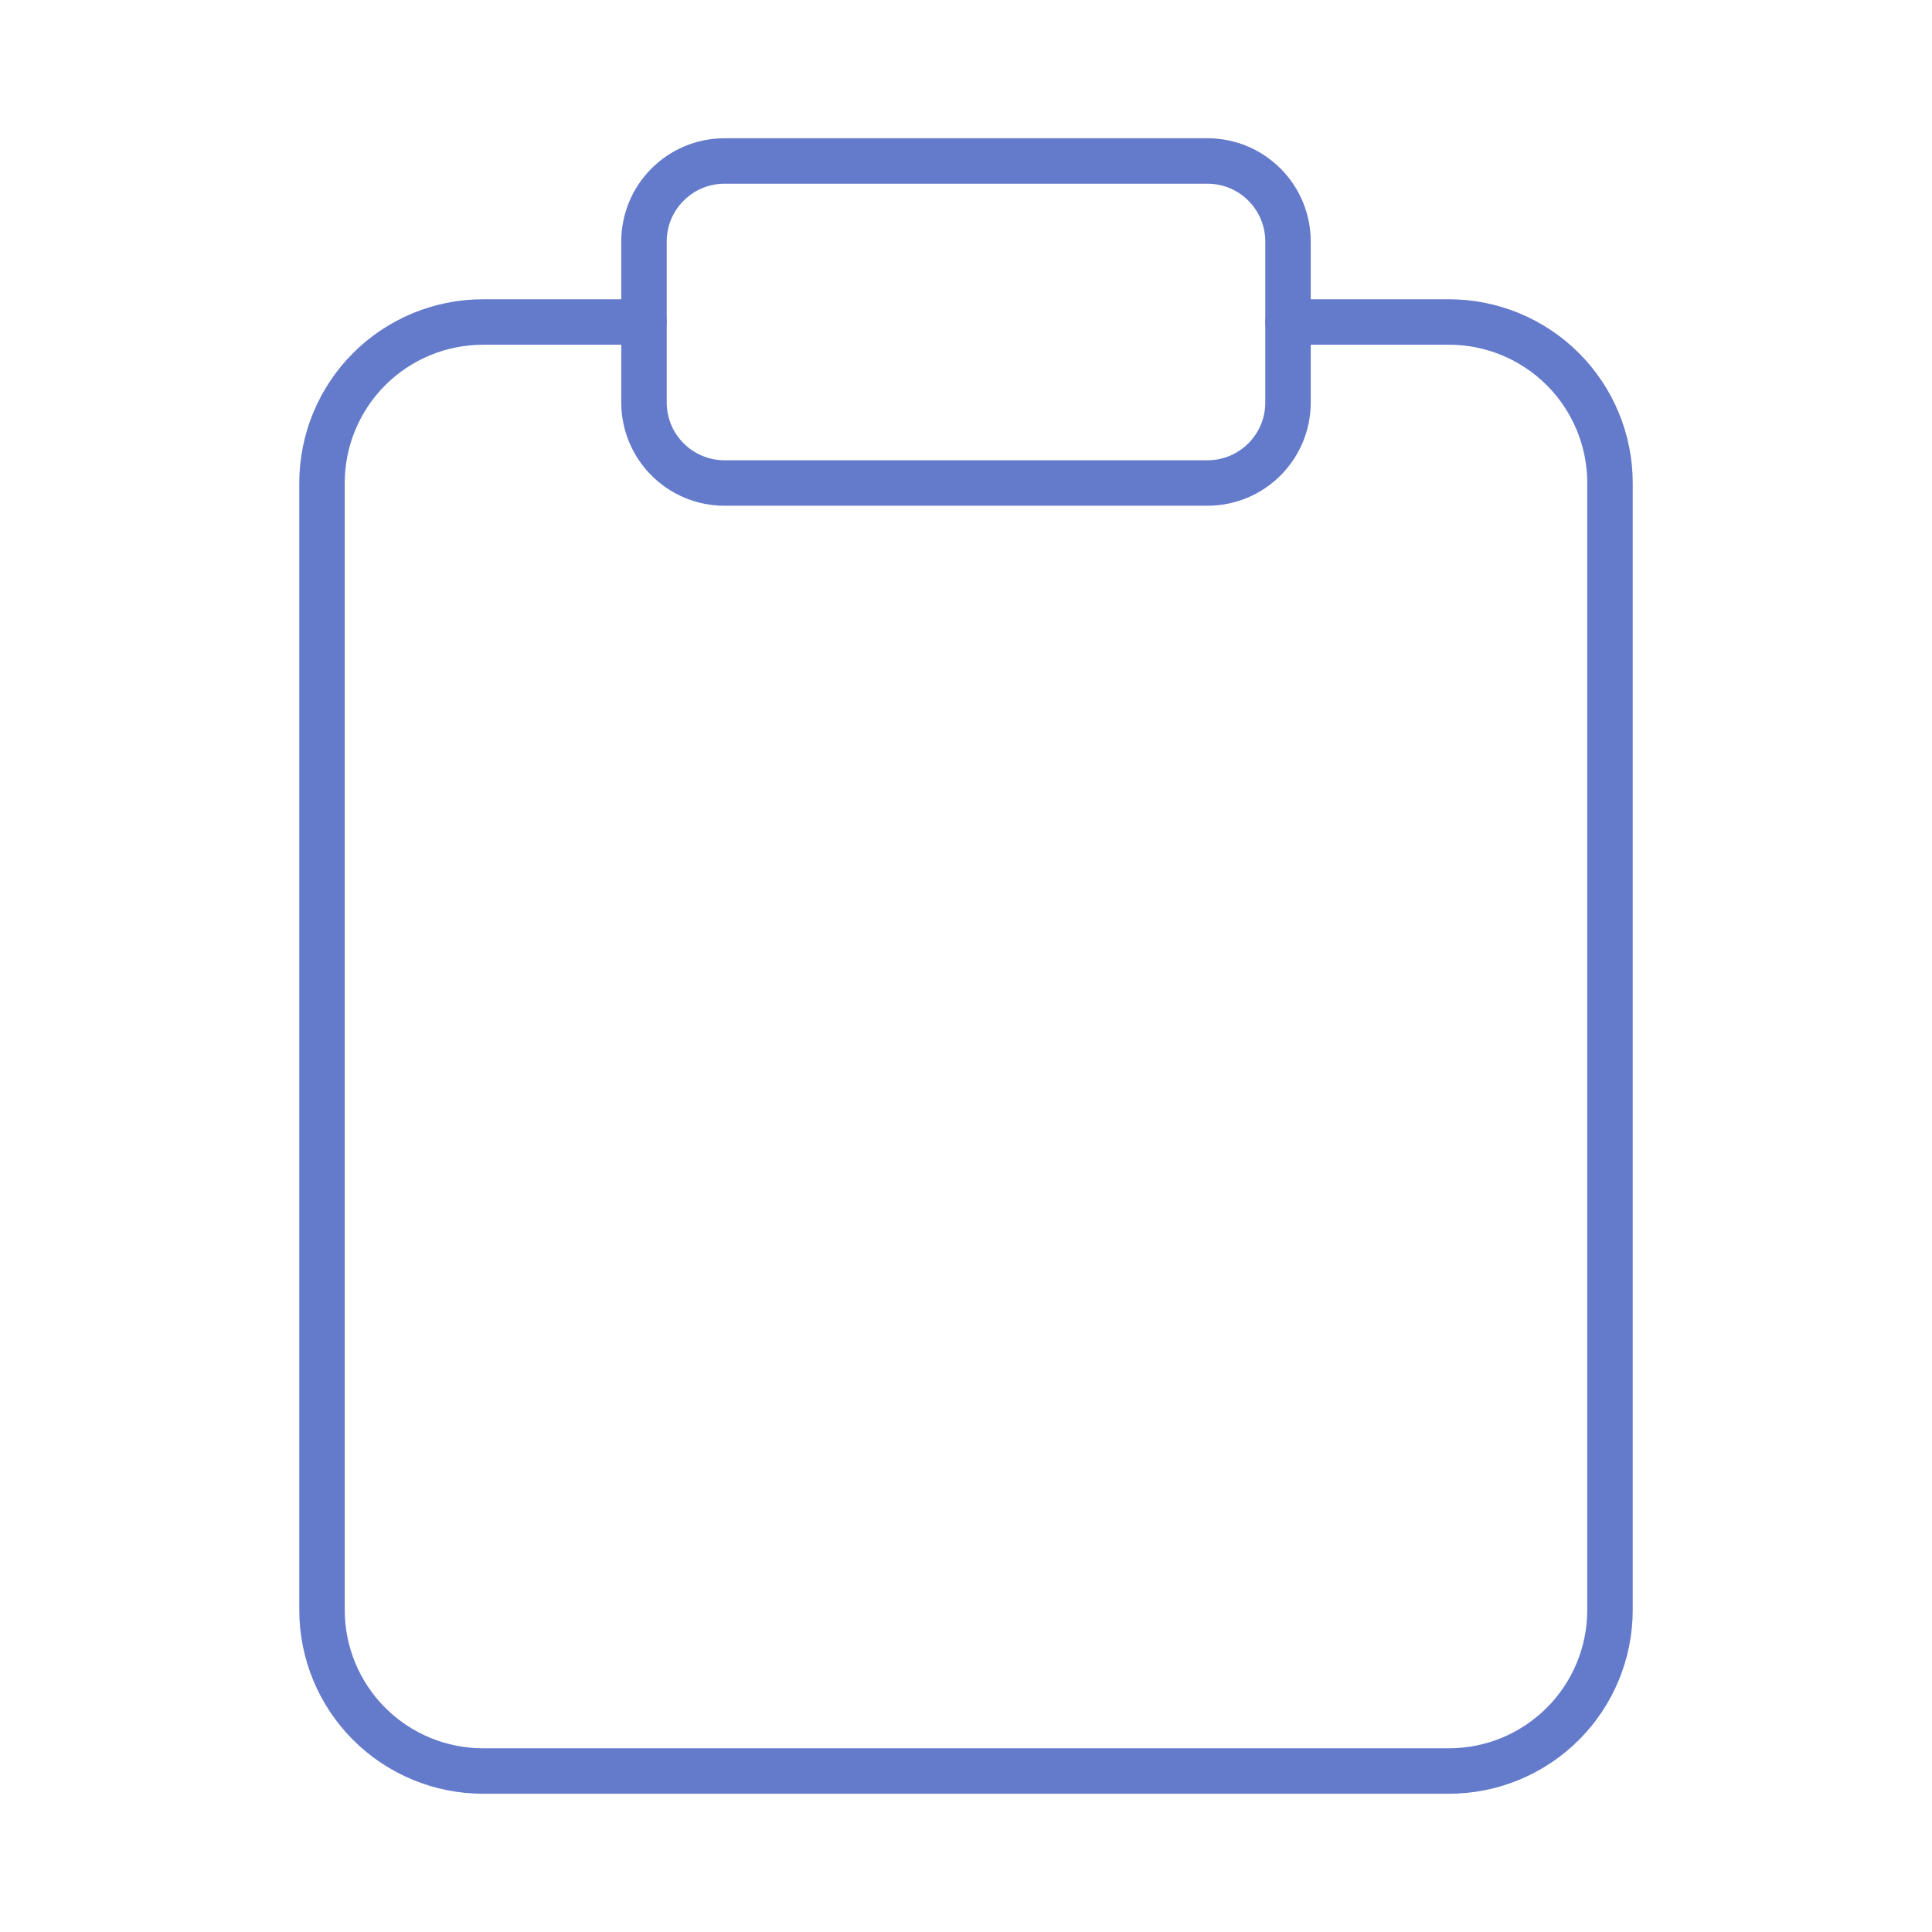 <svg width="85" height="85" viewBox="0 0 85 85" fill="none" xmlns="http://www.w3.org/2000/svg">
<path d="M56.667 14.167H63.75C65.629 14.167 67.43 14.913 68.759 16.241C70.087 17.57 70.833 19.371 70.833 21.25V70.833C70.833 72.712 70.087 74.514 68.759 75.842C67.43 77.17 65.629 77.917 63.75 77.917H21.25C19.371 77.917 17.57 77.17 16.241 75.842C14.913 74.514 14.167 72.712 14.167 70.833V21.25C14.167 19.371 14.913 17.57 16.241 16.241C17.57 14.913 19.371 14.167 21.25 14.167H28.333" stroke="#647ACB" stroke-width="2" stroke-linecap="round" stroke-linejoin="round"/>
<path d="M53.125 7.083H31.875C29.919 7.083 28.333 8.669 28.333 10.625V17.708C28.333 19.664 29.919 21.25 31.875 21.25H53.125C55.081 21.25 56.667 19.664 56.667 17.708V10.625C56.667 8.669 55.081 7.083 53.125 7.083Z" stroke="#647ACB" stroke-width="2" stroke-linecap="round" stroke-linejoin="round"/>
</svg>
